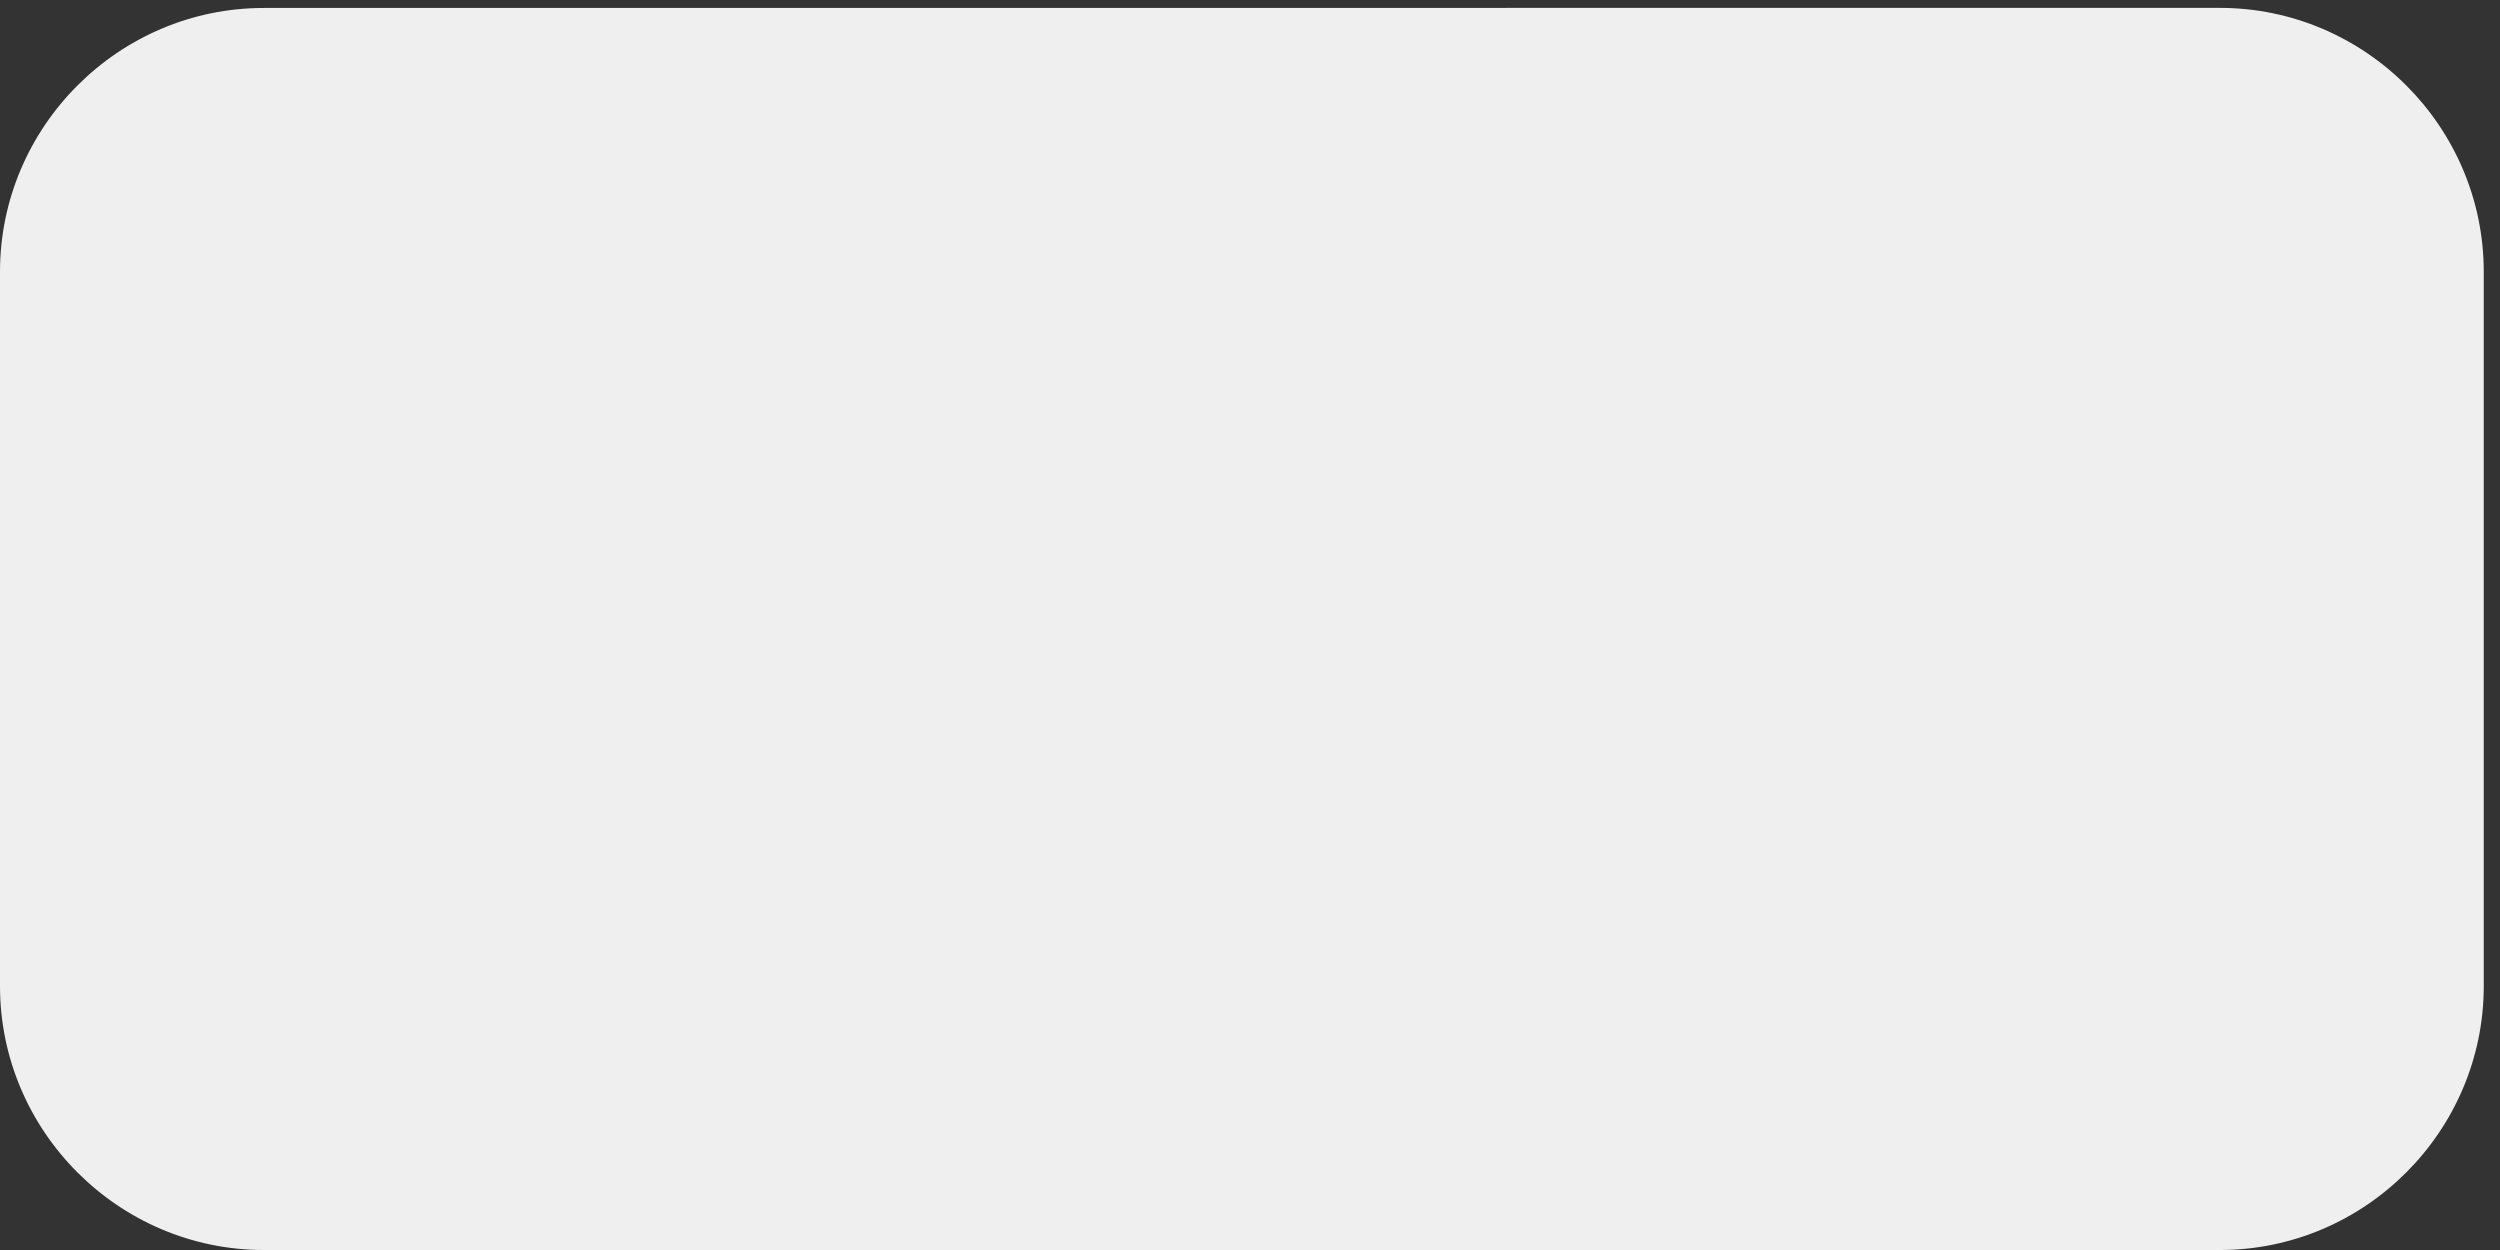 <?xml version="1.0" encoding="utf-8"?>
<!-- Generator: Adobe Illustrator 16.0.0, SVG Export Plug-In . SVG Version: 6.00 Build 0)  -->
<!DOCTYPE svg PUBLIC "-//W3C//DTD SVG 1.1//EN" "http://www.w3.org/Graphics/SVG/1.1/DTD/svg11.dtd">
<svg version="1.1" id="Livello_1" xmlns="http://www.w3.org/2000/svg" xmlns:xlink="http://www.w3.org/1999/xlink" x="0px" y="0px"
	 width="38px" height="19px" viewBox="0 0 38 19" enable-background="new 0 0 38 19" xml:space="preserve">
<rect x="0" y="0" width="38" height="19" fill="#333333" stroke="none"/>
<g>
	<path fill="#EFEFEF" d="M22.888,0.121c-2.206,0-5.815,0-8.021,0H4.01C1.805,0.121,0,1.925,0,4.131v10.857
		C0,17.195,1.805,19,4.01,19h10.856c2.206,0,5.815,0,8.021,0h10.855c2.206,0,4.011-1.805,4.011-4.012V4.131
		c0-2.206-1.805-4.011-4.011-4.011H22.888z"/>
</g>
</svg>
